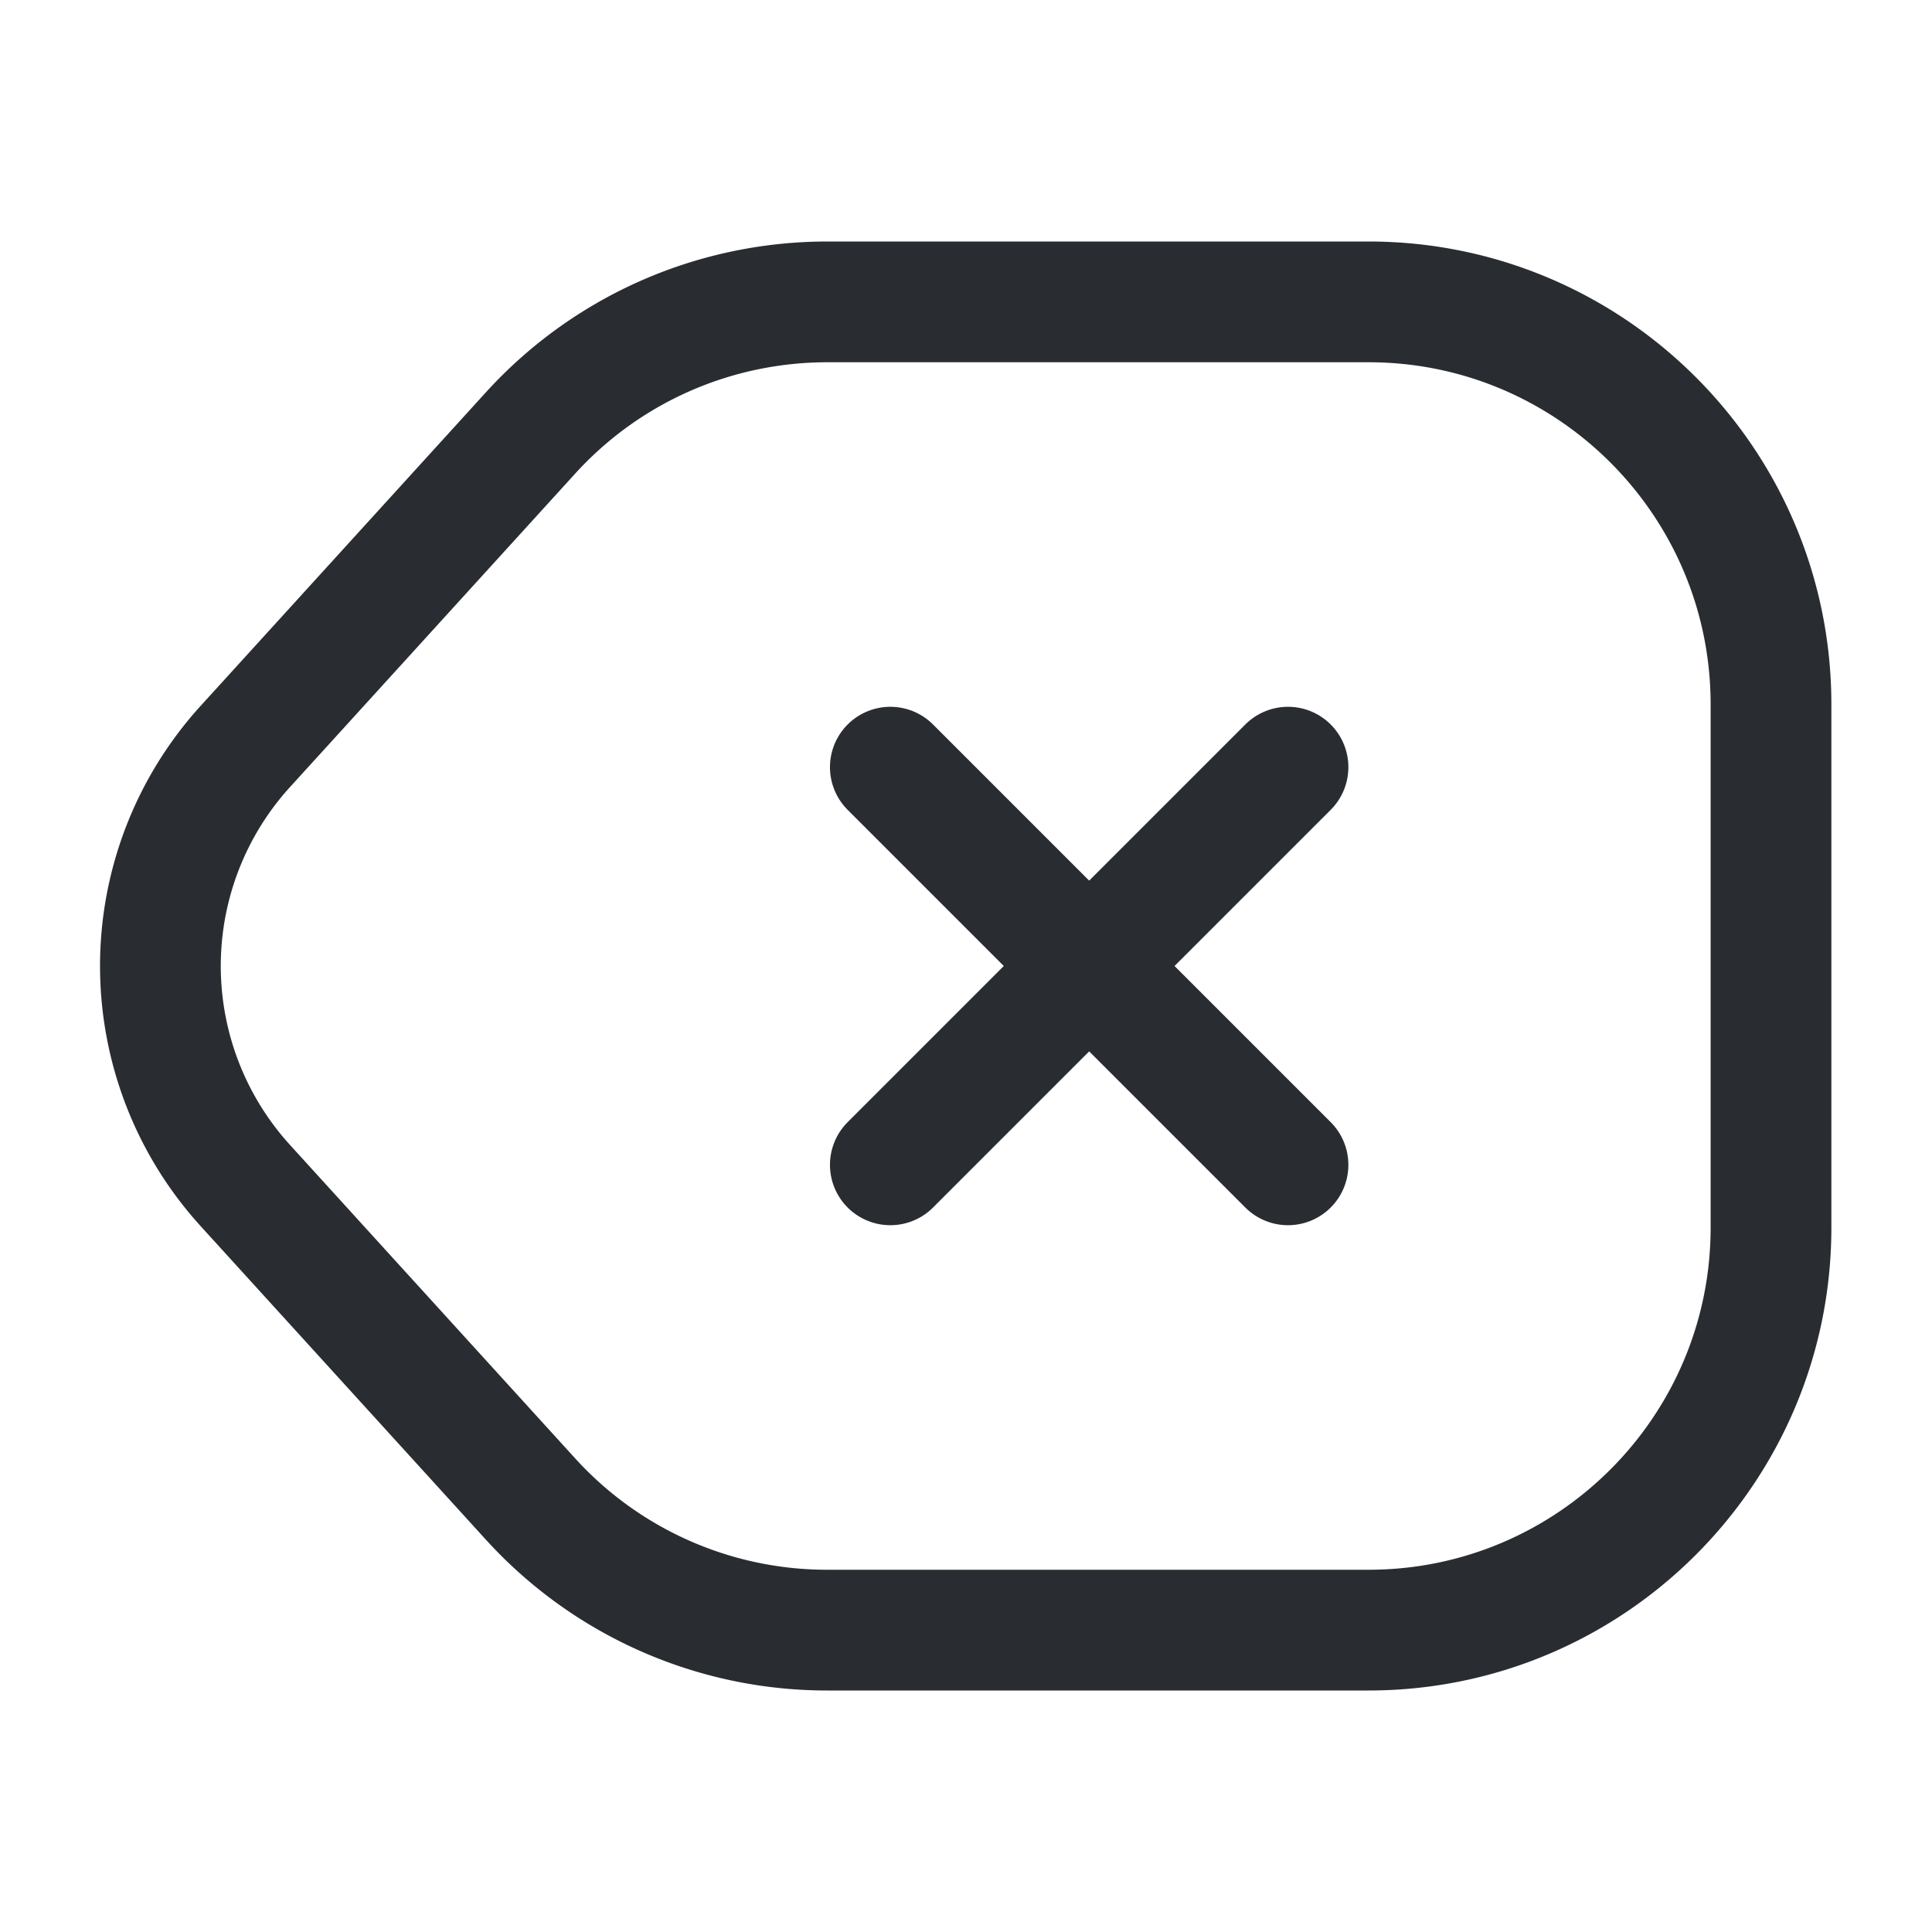 <svg xmlns="http://www.w3.org/2000/svg" width="24" height="24" fill="none"><path stroke="#292D32" stroke-linecap="round" stroke-linejoin="round" stroke-width="1.5" d="M10.28 20.25H17c2.76 0 5-2.24 5-5v-6.5c0-2.76-2.24-5-5-5h-6.72c-1.41 0-2.75.59-3.7 1.64L3.05 9.27a4.053 4.053 0 0 0 0 5.46l3.53 3.88a4.978 4.978 0 0 0 3.7 1.64Z"/><path stroke="#292D32" stroke-linecap="round" stroke-width="1.5" d="m16 14.47-4.94-4.94m0 4.94L16 9.53"/></svg>